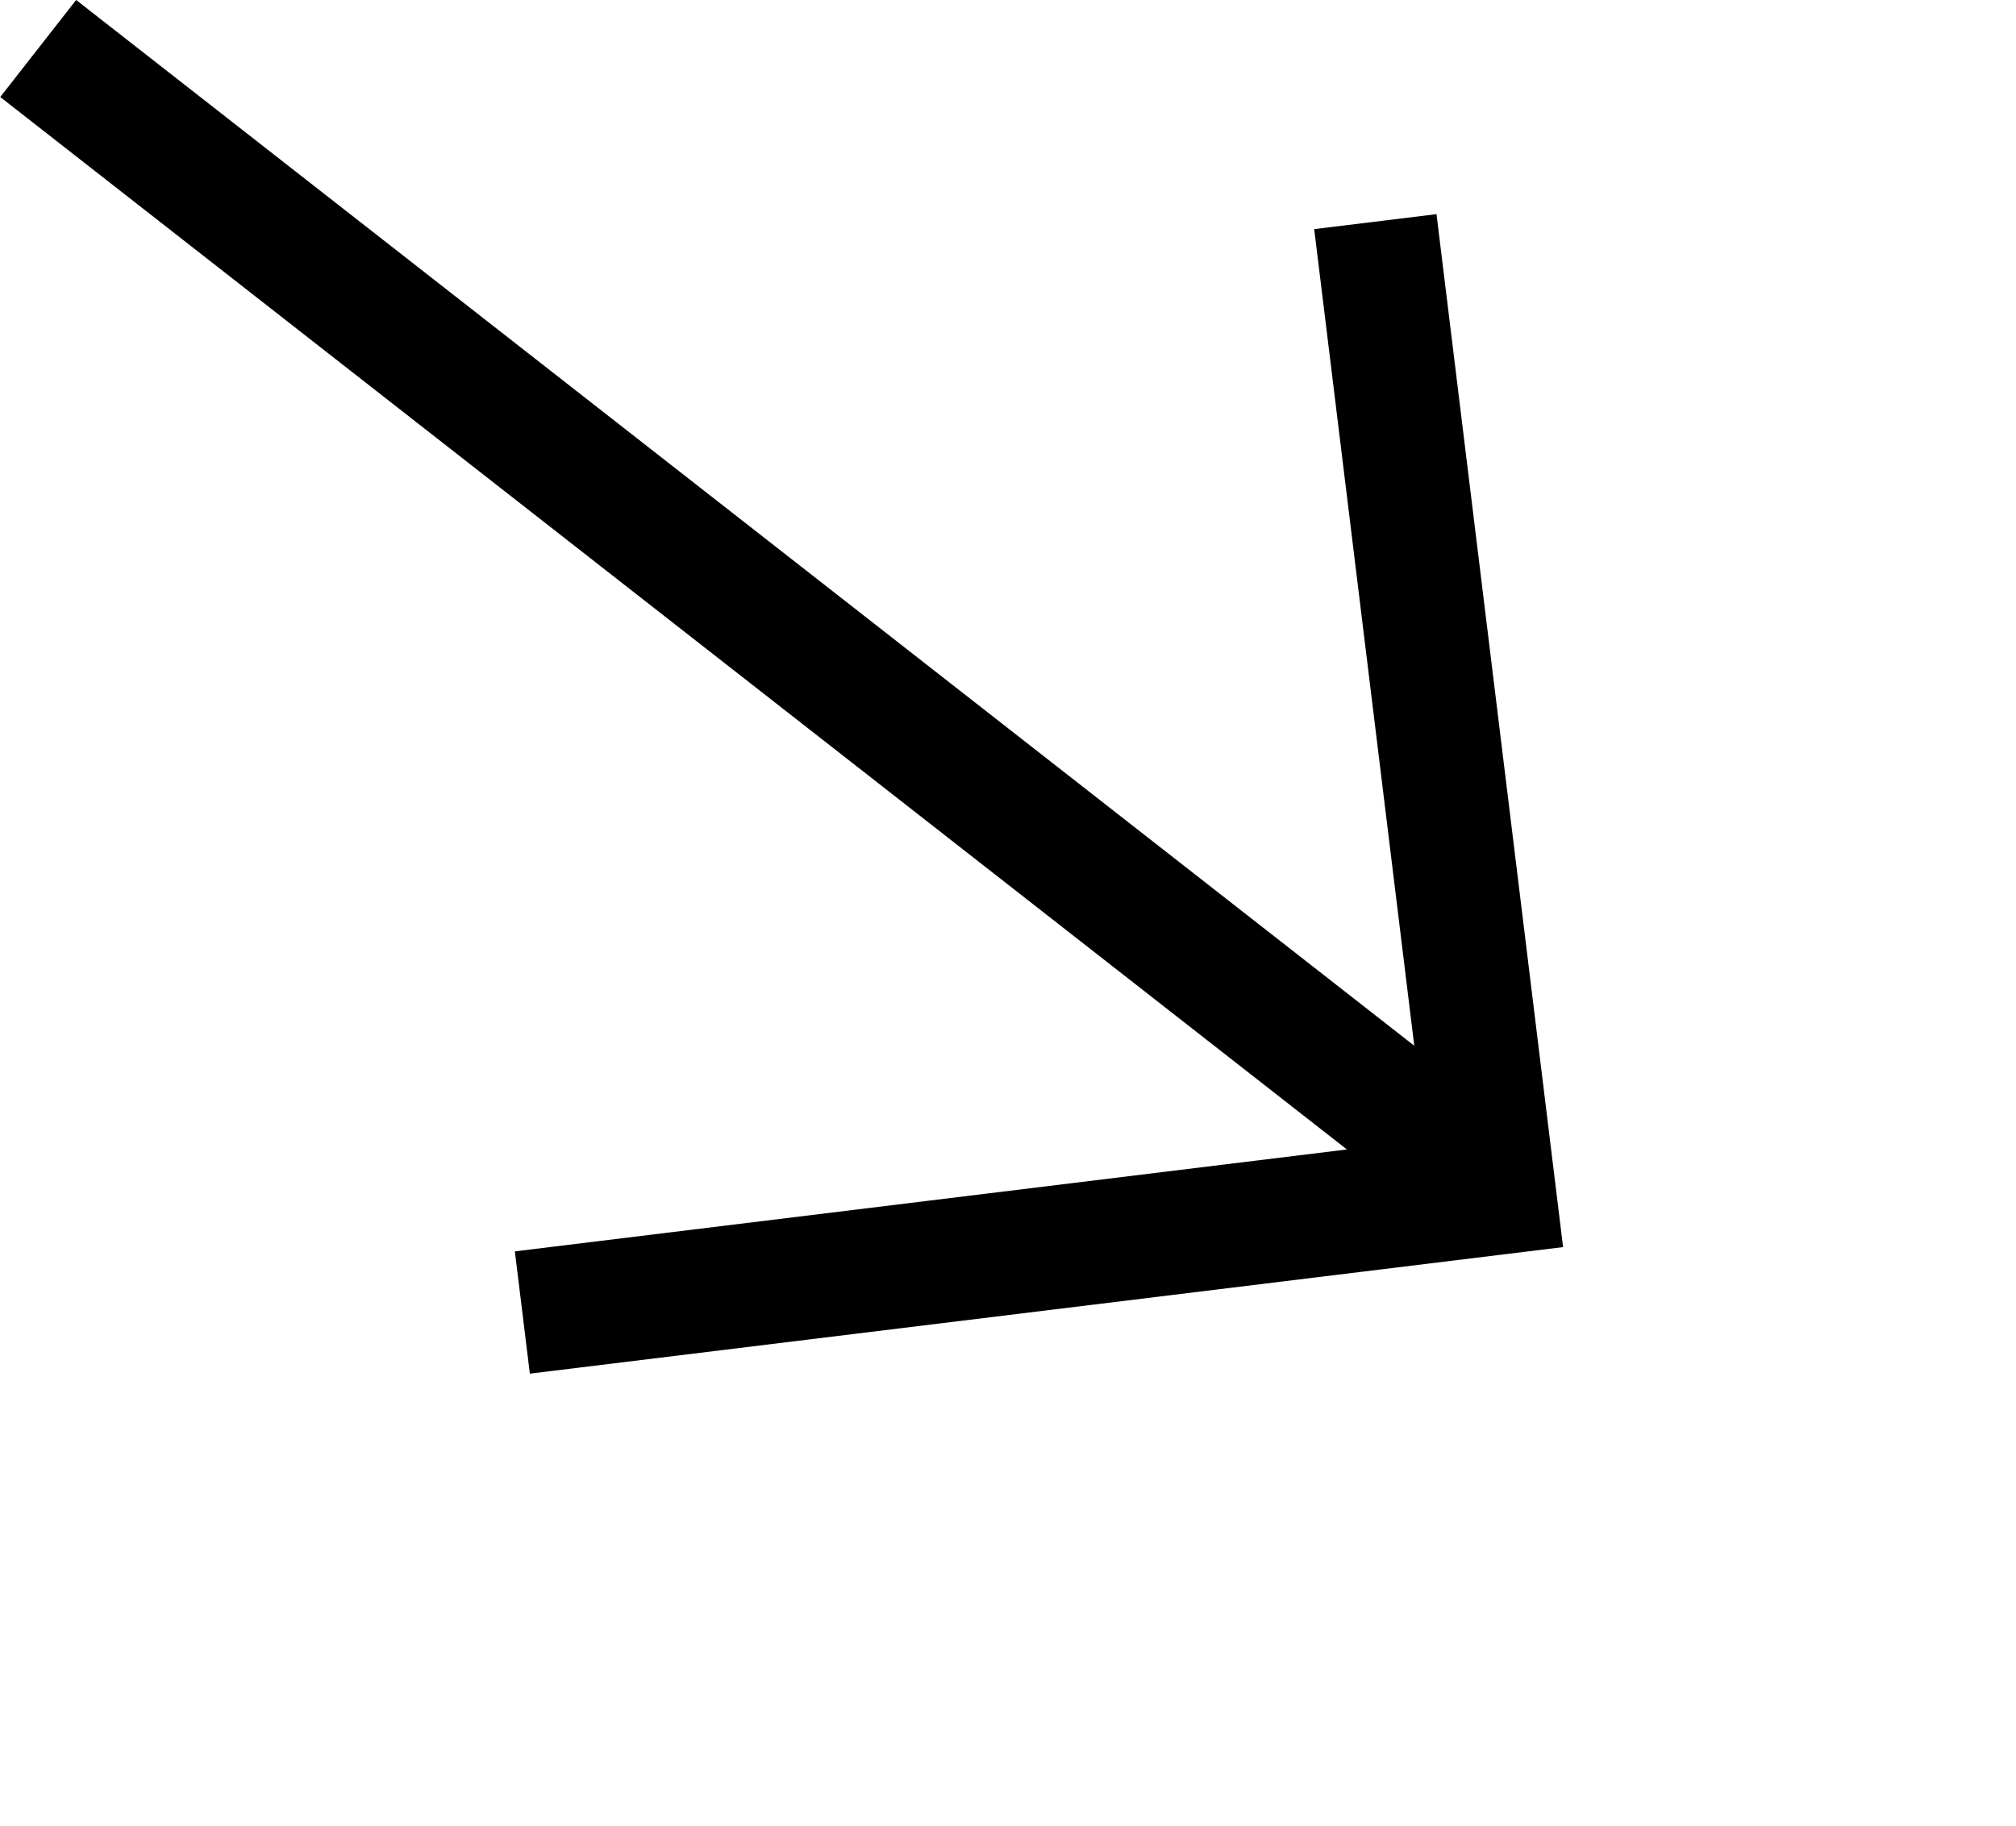 <?xml version="1.0" encoding="UTF-8"?> <svg xmlns="http://www.w3.org/2000/svg" width="16.364" height="14.827" viewBox="0 0 16.364 14.827"> <g id="Сгруппировать_365" data-name="Сгруппировать 365" transform="matrix(0.616, -0.788, 0.788, 0.616, -3.179, 4.857)"> <path id="Контур_148" data-name="Контур 148" d="M3498.49,206.487V221.5" transform="translate(-3492.826 -206.487)" fill="none" stroke="#000" stroke-width="1"></path> <path id="Контур_149" data-name="Контур 149" d="M3484.565,221.384l5.62,5.62,5.62-5.62" transform="translate(-3484.565 -211.969)" fill="none" stroke="#000" stroke-width="1"></path> </g> </svg> 